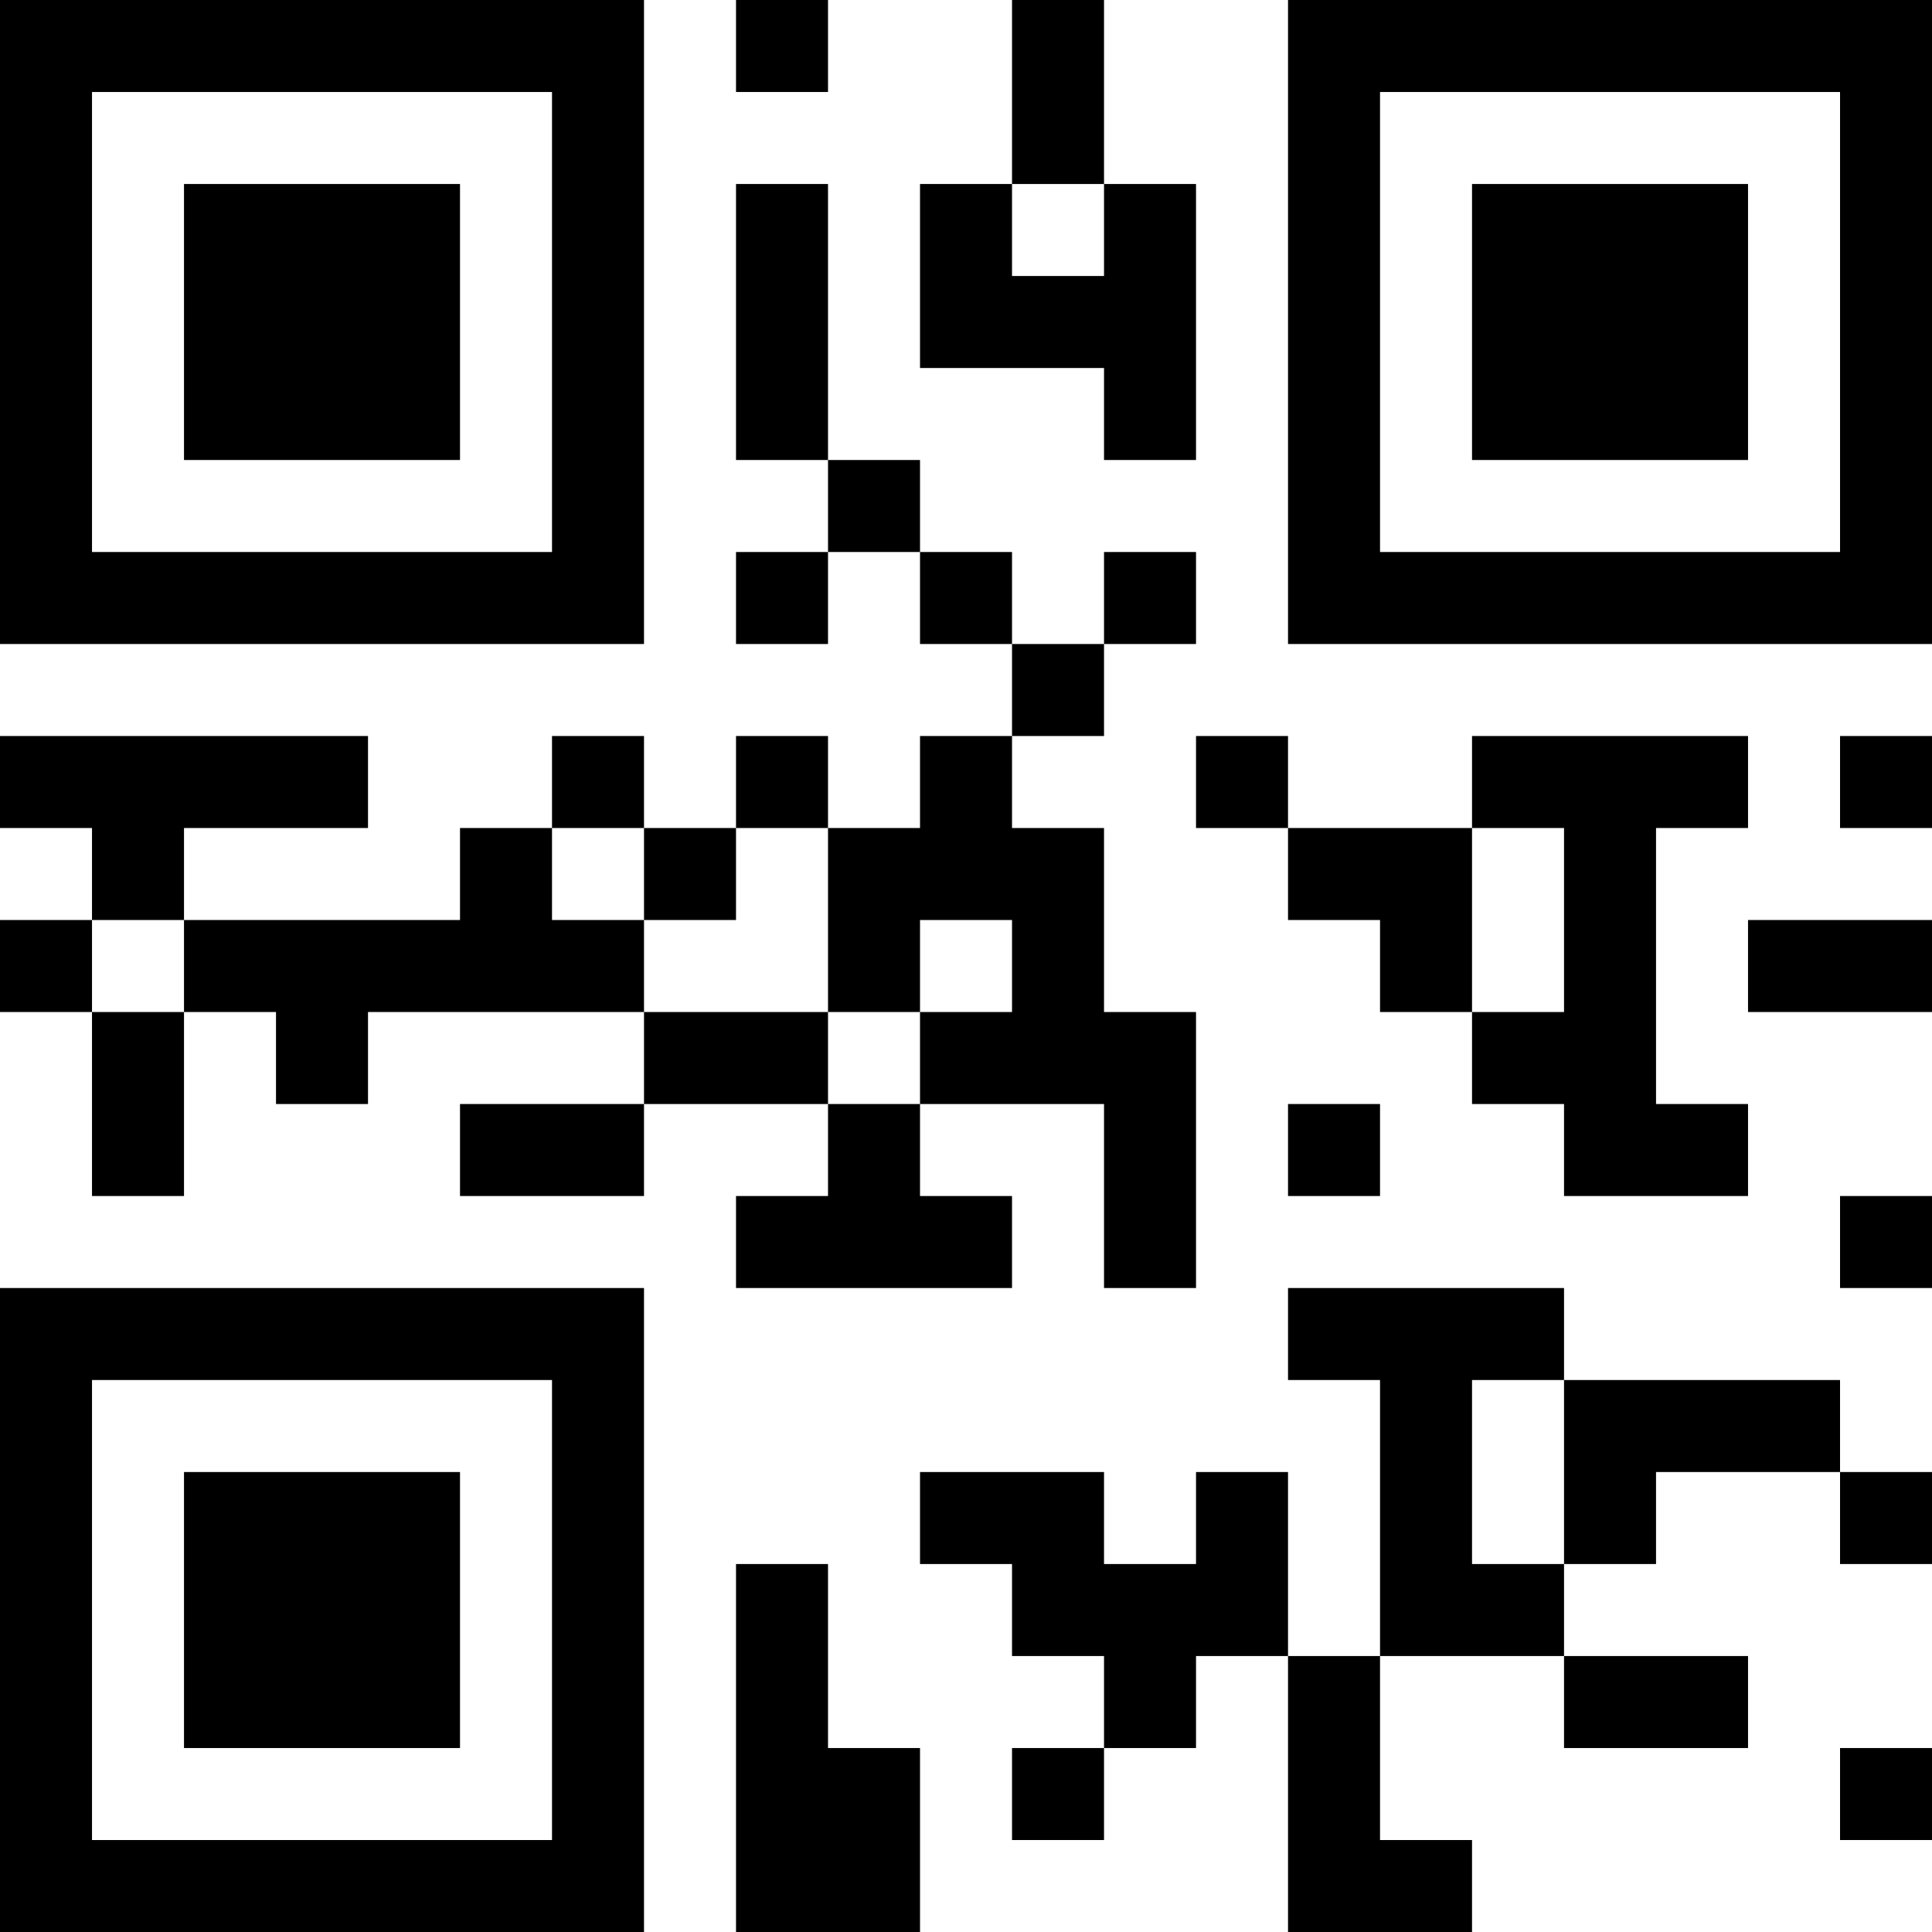 <?xml version="1.0" encoding="UTF-8"?>
<svg xmlns="http://www.w3.org/2000/svg" version="1.1" width="200" height="200" viewBox="0 0 200 200"><rect x="0" y="0" width="200" height="200" fill="#ffffff"/><g transform="scale(9.524)"><g transform="translate(0,0)"><path fill-rule="evenodd" d="M8 0L8 1L9 1L9 0ZM11 0L11 2L10 2L10 4L12 4L12 5L13 5L13 2L12 2L12 0ZM8 2L8 5L9 5L9 6L8 6L8 7L9 7L9 6L10 6L10 7L11 7L11 8L10 8L10 9L9 9L9 8L8 8L8 9L7 9L7 8L6 8L6 9L5 9L5 10L2 10L2 9L4 9L4 8L0 8L0 9L1 9L1 10L0 10L0 11L1 11L1 13L2 13L2 11L3 11L3 12L4 12L4 11L7 11L7 12L5 12L5 13L7 13L7 12L9 12L9 13L8 13L8 14L11 14L11 13L10 13L10 12L12 12L12 14L13 14L13 11L12 11L12 9L11 9L11 8L12 8L12 7L13 7L13 6L12 6L12 7L11 7L11 6L10 6L10 5L9 5L9 2ZM11 2L11 3L12 3L12 2ZM13 8L13 9L14 9L14 10L15 10L15 11L16 11L16 12L17 12L17 13L19 13L19 12L18 12L18 9L19 9L19 8L16 8L16 9L14 9L14 8ZM20 8L20 9L21 9L21 8ZM6 9L6 10L7 10L7 11L9 11L9 12L10 12L10 11L11 11L11 10L10 10L10 11L9 11L9 9L8 9L8 10L7 10L7 9ZM16 9L16 11L17 11L17 9ZM1 10L1 11L2 11L2 10ZM19 10L19 11L21 11L21 10ZM14 12L14 13L15 13L15 12ZM20 13L20 14L21 14L21 13ZM14 14L14 15L15 15L15 18L14 18L14 16L13 16L13 17L12 17L12 16L10 16L10 17L11 17L11 18L12 18L12 19L11 19L11 20L12 20L12 19L13 19L13 18L14 18L14 21L16 21L16 20L15 20L15 18L17 18L17 19L19 19L19 18L17 18L17 17L18 17L18 16L20 16L20 17L21 17L21 16L20 16L20 15L17 15L17 14ZM16 15L16 17L17 17L17 15ZM8 17L8 21L10 21L10 19L9 19L9 17ZM20 19L20 20L21 20L21 19ZM0 0L0 7L7 7L7 0ZM1 1L1 6L6 6L6 1ZM2 2L2 5L5 5L5 2ZM14 0L14 7L21 7L21 0ZM15 1L15 6L20 6L20 1ZM16 2L16 5L19 5L19 2ZM0 14L0 21L7 21L7 14ZM1 15L1 20L6 20L6 15ZM2 16L2 19L5 19L5 16Z" fill="#000000"/></g></g></svg>
